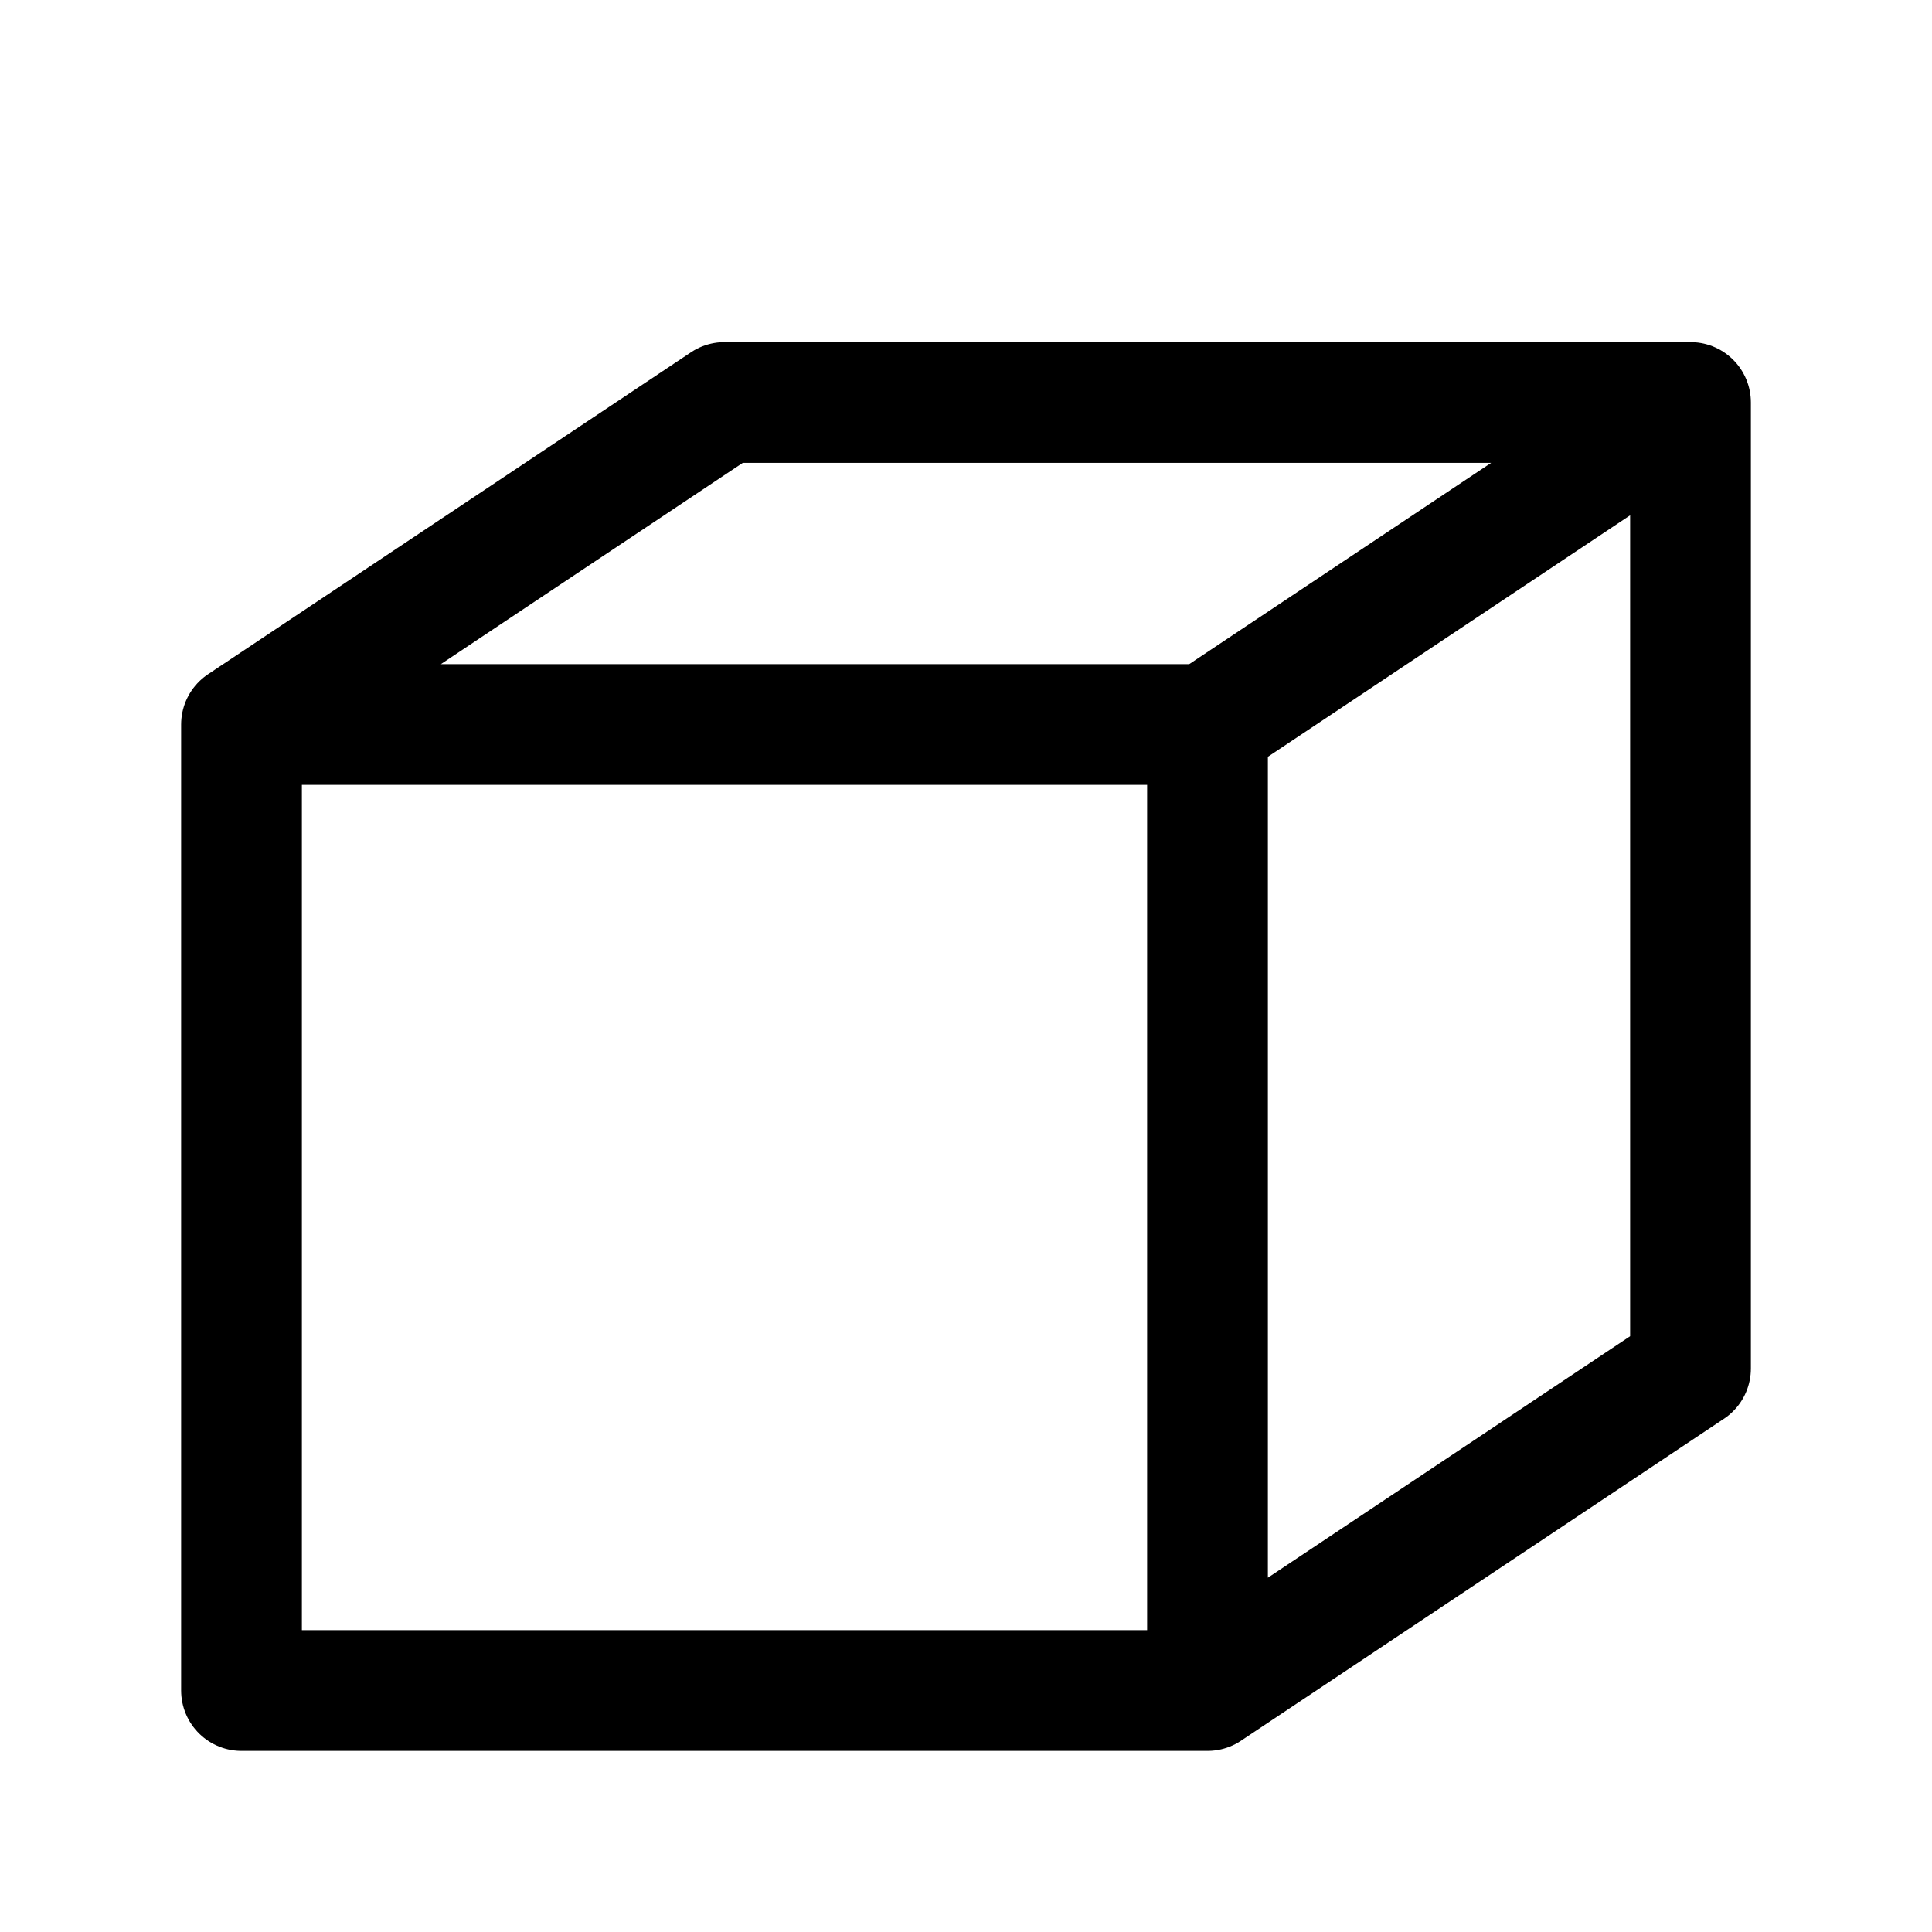 <svg xmlns="http://www.w3.org/2000/svg" viewBox="0 0 24 24" stroke="currentColor"
  stroke-linecap="round" stroke-linejoin="round" fill="none" stroke-width="1.5">
  <path d="M3,9v12h12V9H3L9,5h12v12L15,21M15,9L21,5" />
</svg>